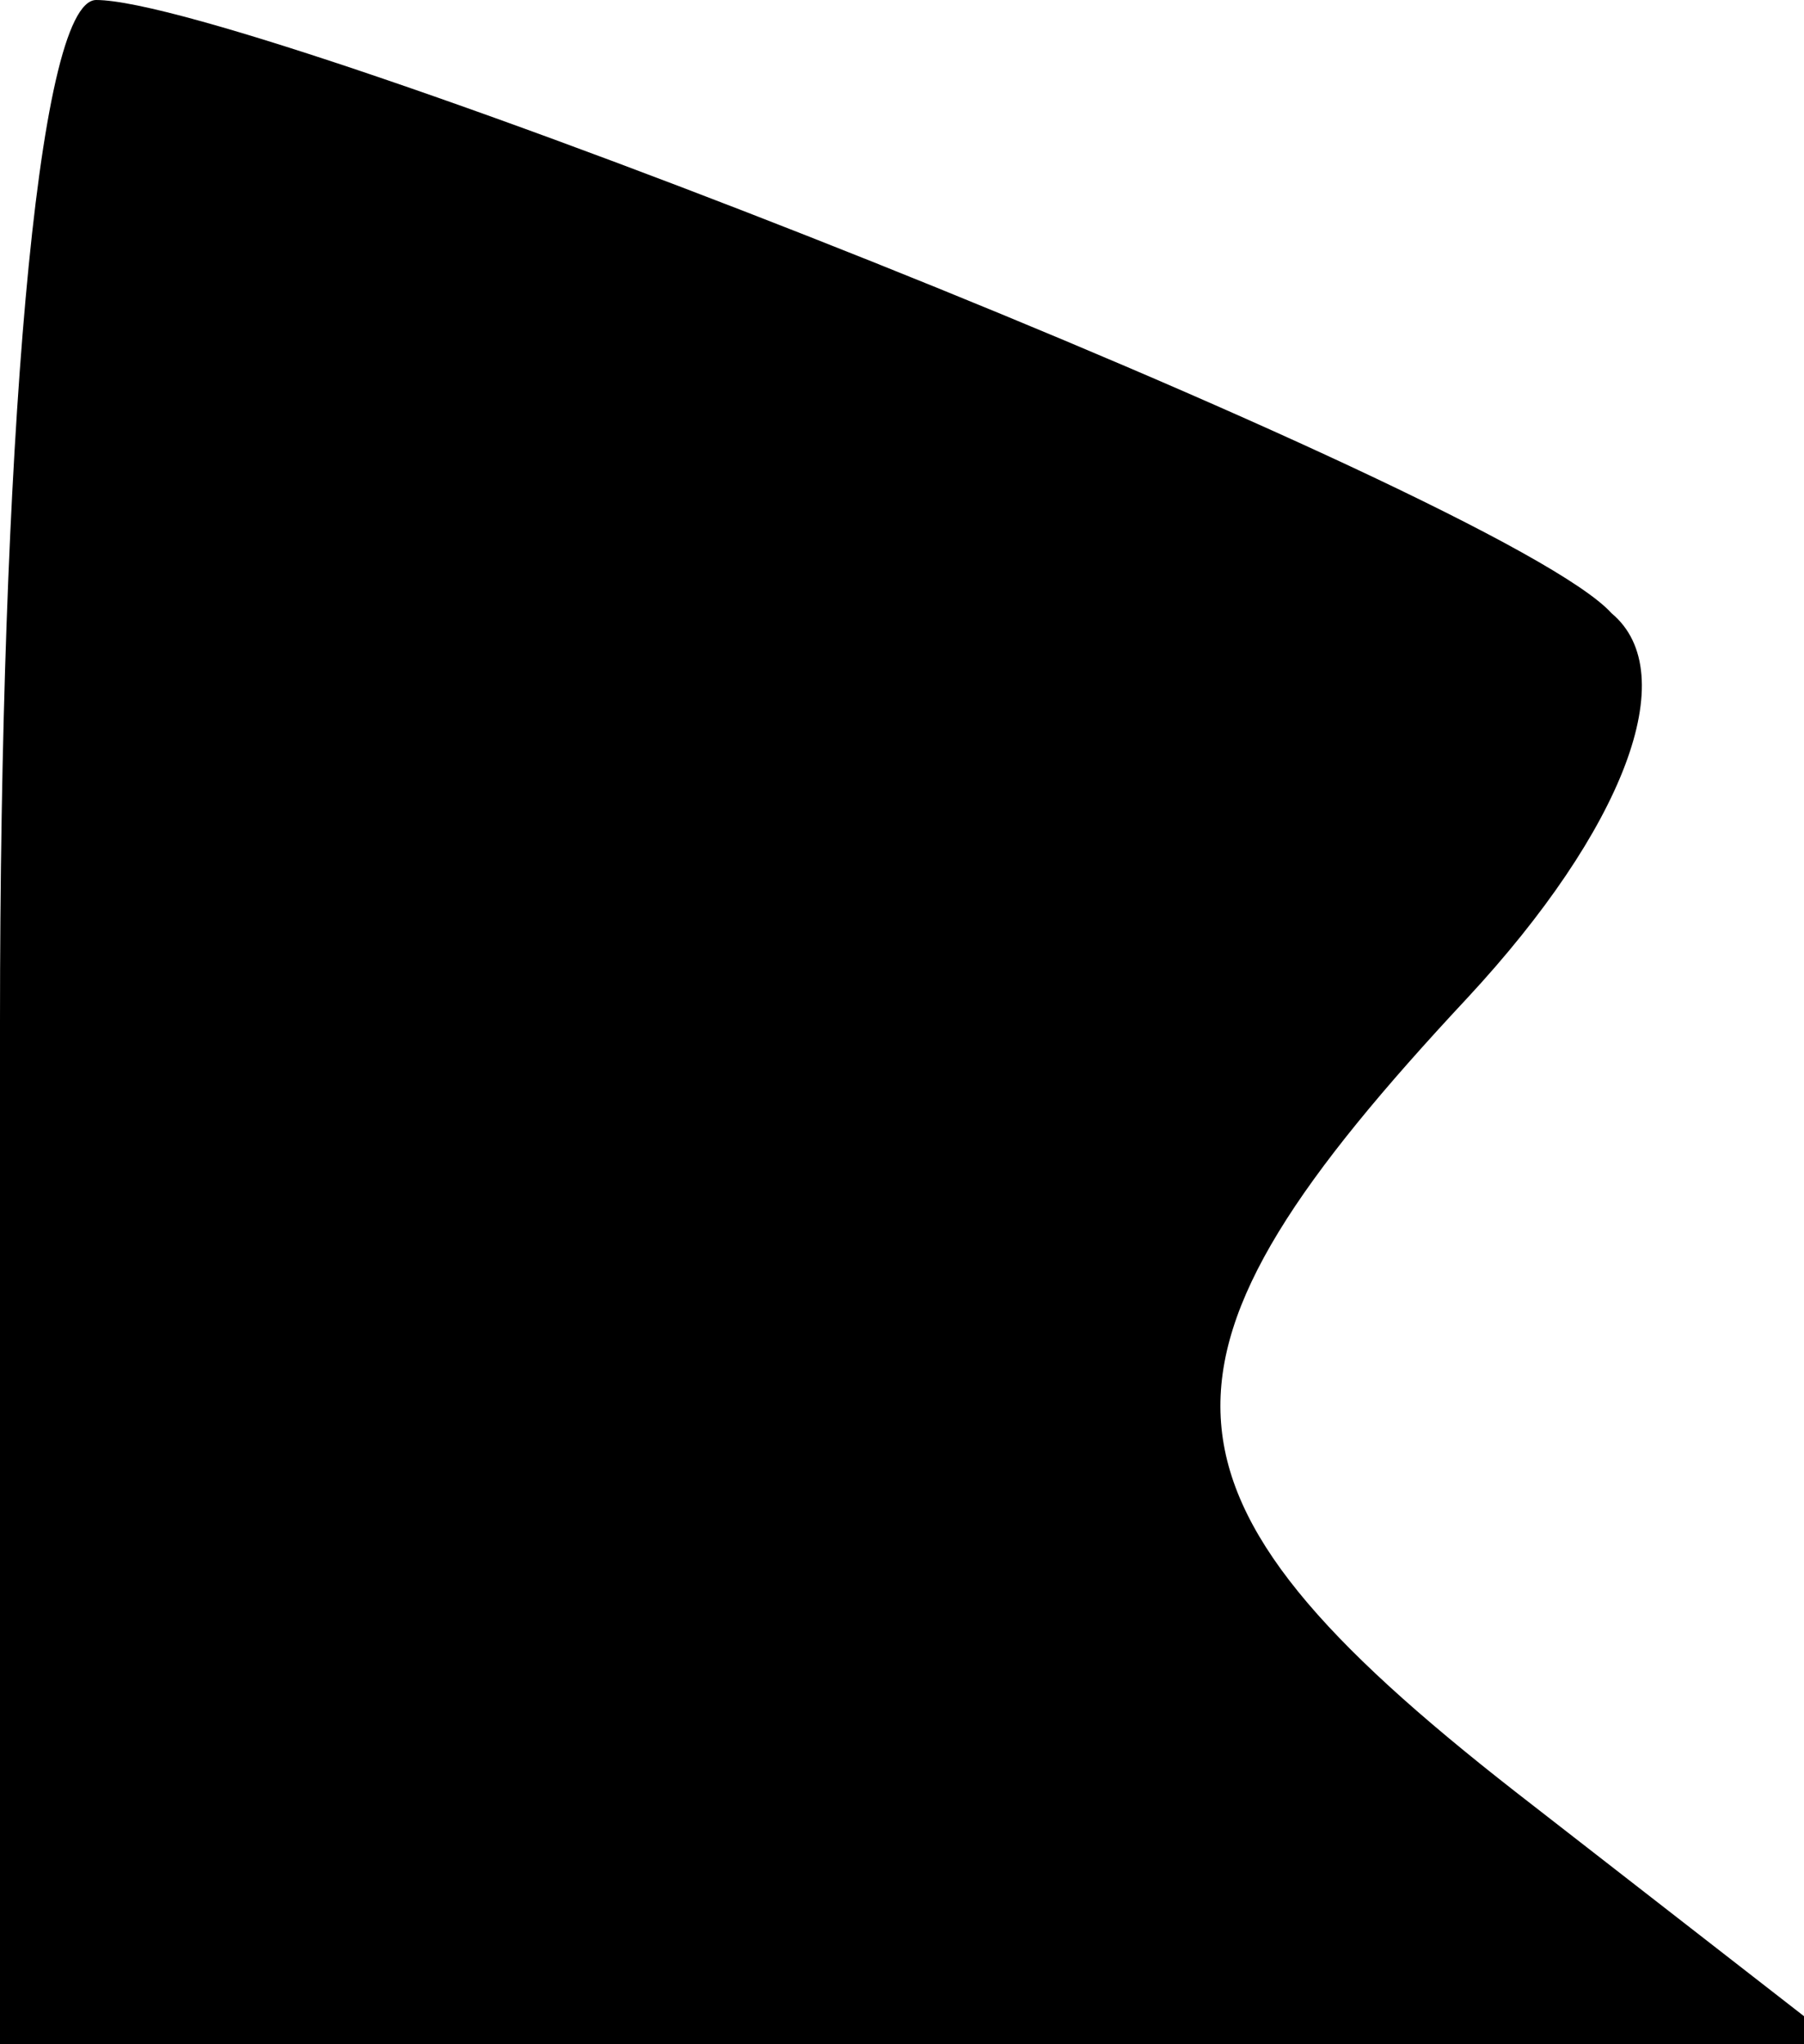 <?xml version="1.0" standalone="no"?>
<!DOCTYPE svg PUBLIC "-//W3C//DTD SVG 20010904//EN"
 "http://www.w3.org/TR/2001/REC-SVG-20010904/DTD/svg10.dtd">
<svg version="1.0" xmlns="http://www.w3.org/2000/svg"
 width="15pt" height="17pt" viewBox="0 0 15 17"
 preserveAspectRatio="xMidYMid meet">
<g transform="translate(0,17) scale(0.1,-0.1)"
fill="#000000" stroke="none">
<path fill="#000000" stroke="none" d="M0 85 l0 -85 76 0 77 0 -27 21 c-32 25
-32 36 -4 66 13 14 18 27 12 32 -9 10 -113 51 -126 51 -5 0 -8 -38 -8 -85z"/>
</g>
</svg>
